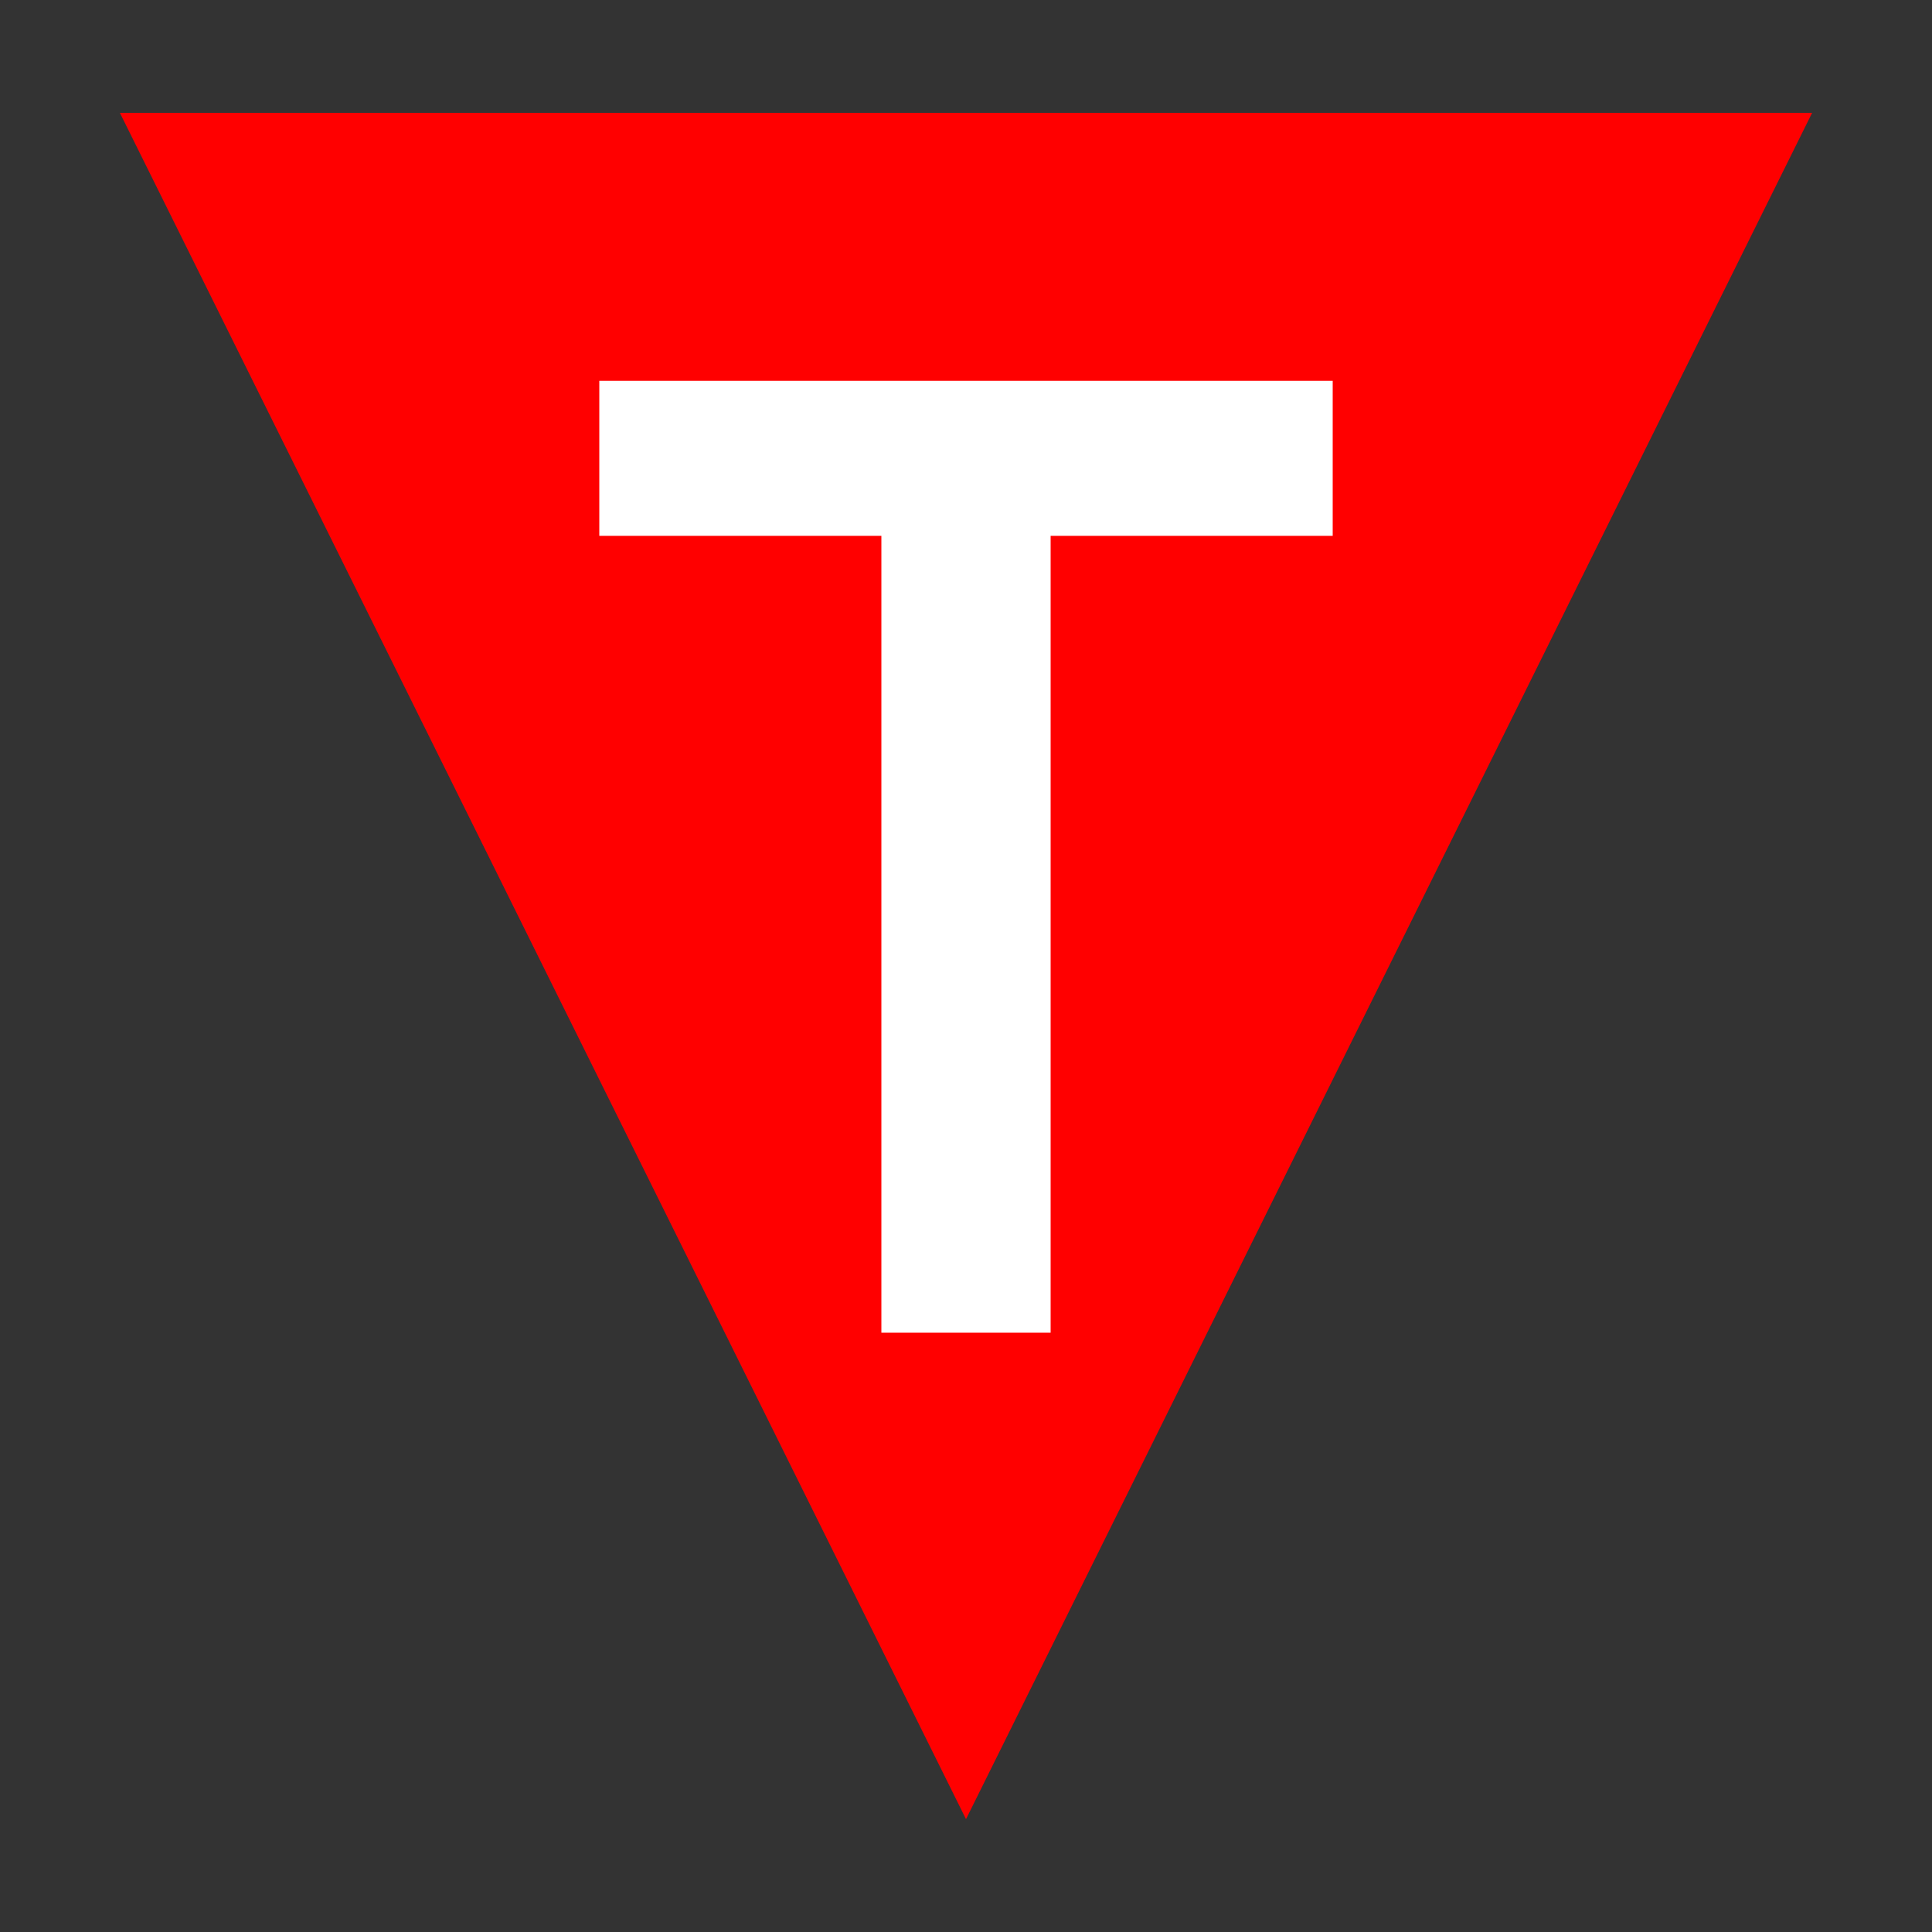 <svg width="20" height="20" viewBox="0 0 20 20" fill="none" xmlns="http://www.w3.org/2000/svg">
<rect x="0" y="0" width="20" height="20" fill="#333333" stroke="none"/>
<path d="M10 18.832L1.241 1.168H18.759L10 18.832Z" fill="#FF0000"/>
<path d="M9.124 13.796H10.876V5.547H13.796V3.942H6.204V5.547H9.124V13.796Z" fill="white"/>
</svg>
